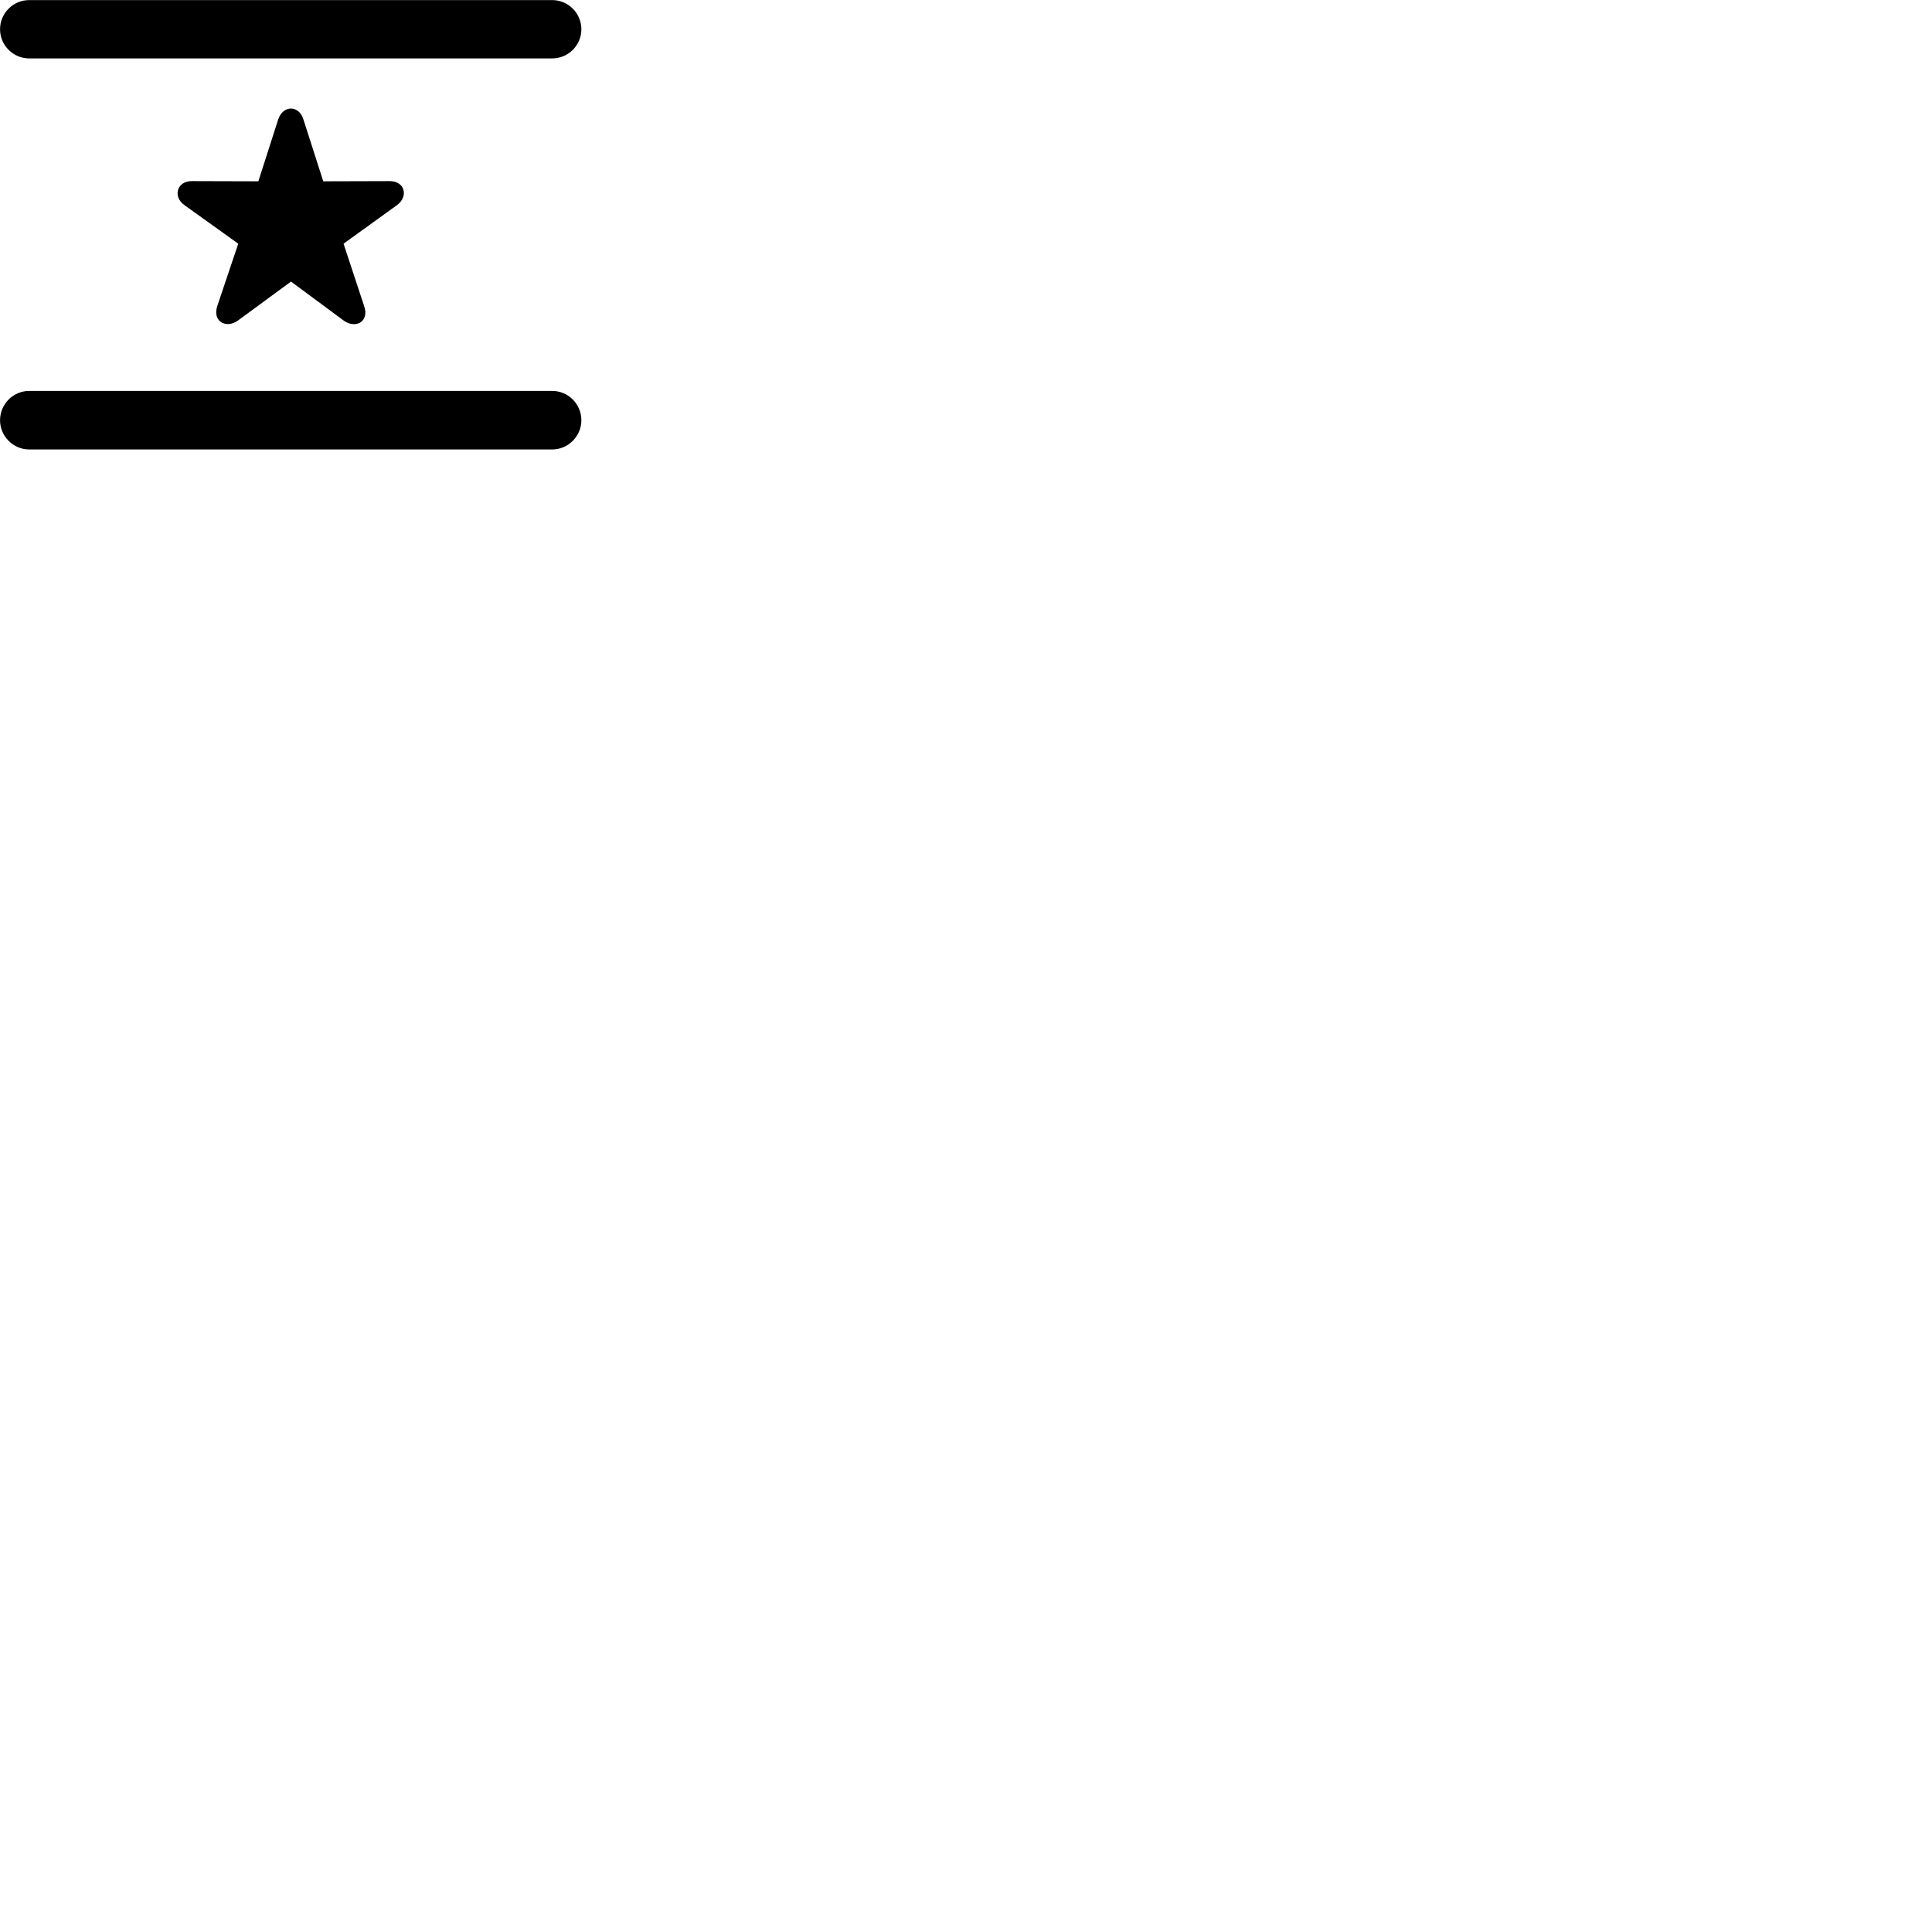 
        <svg xmlns="http://www.w3.org/2000/svg" viewBox="0 0 100 100">
            <path d="M0.002 1.514C0.002 2.344 0.682 3.024 1.512 3.024H28.582C29.412 3.024 30.092 2.344 30.092 1.514C30.092 0.684 29.412 0.004 28.582 0.004H1.512C0.682 0.004 0.002 0.684 0.002 1.514ZM12.312 16.594L15.062 14.574L17.792 16.594C18.402 17.034 19.142 16.654 18.842 15.824L17.782 12.614L20.552 10.614C21.142 10.184 20.972 9.374 20.172 9.374L16.732 9.384L15.702 6.174C15.472 5.434 14.652 5.434 14.402 6.174L13.372 9.384L9.922 9.374C9.142 9.374 8.942 10.194 9.542 10.614L12.332 12.614L11.252 15.824C10.972 16.624 11.692 17.034 12.312 16.594ZM0.002 21.754C0.002 22.574 0.682 23.264 1.512 23.264H28.582C29.412 23.264 30.092 22.574 30.092 21.754C30.092 20.914 29.412 20.234 28.582 20.234H1.512C0.682 20.234 0.002 20.914 0.002 21.754Z" />
        </svg>
    